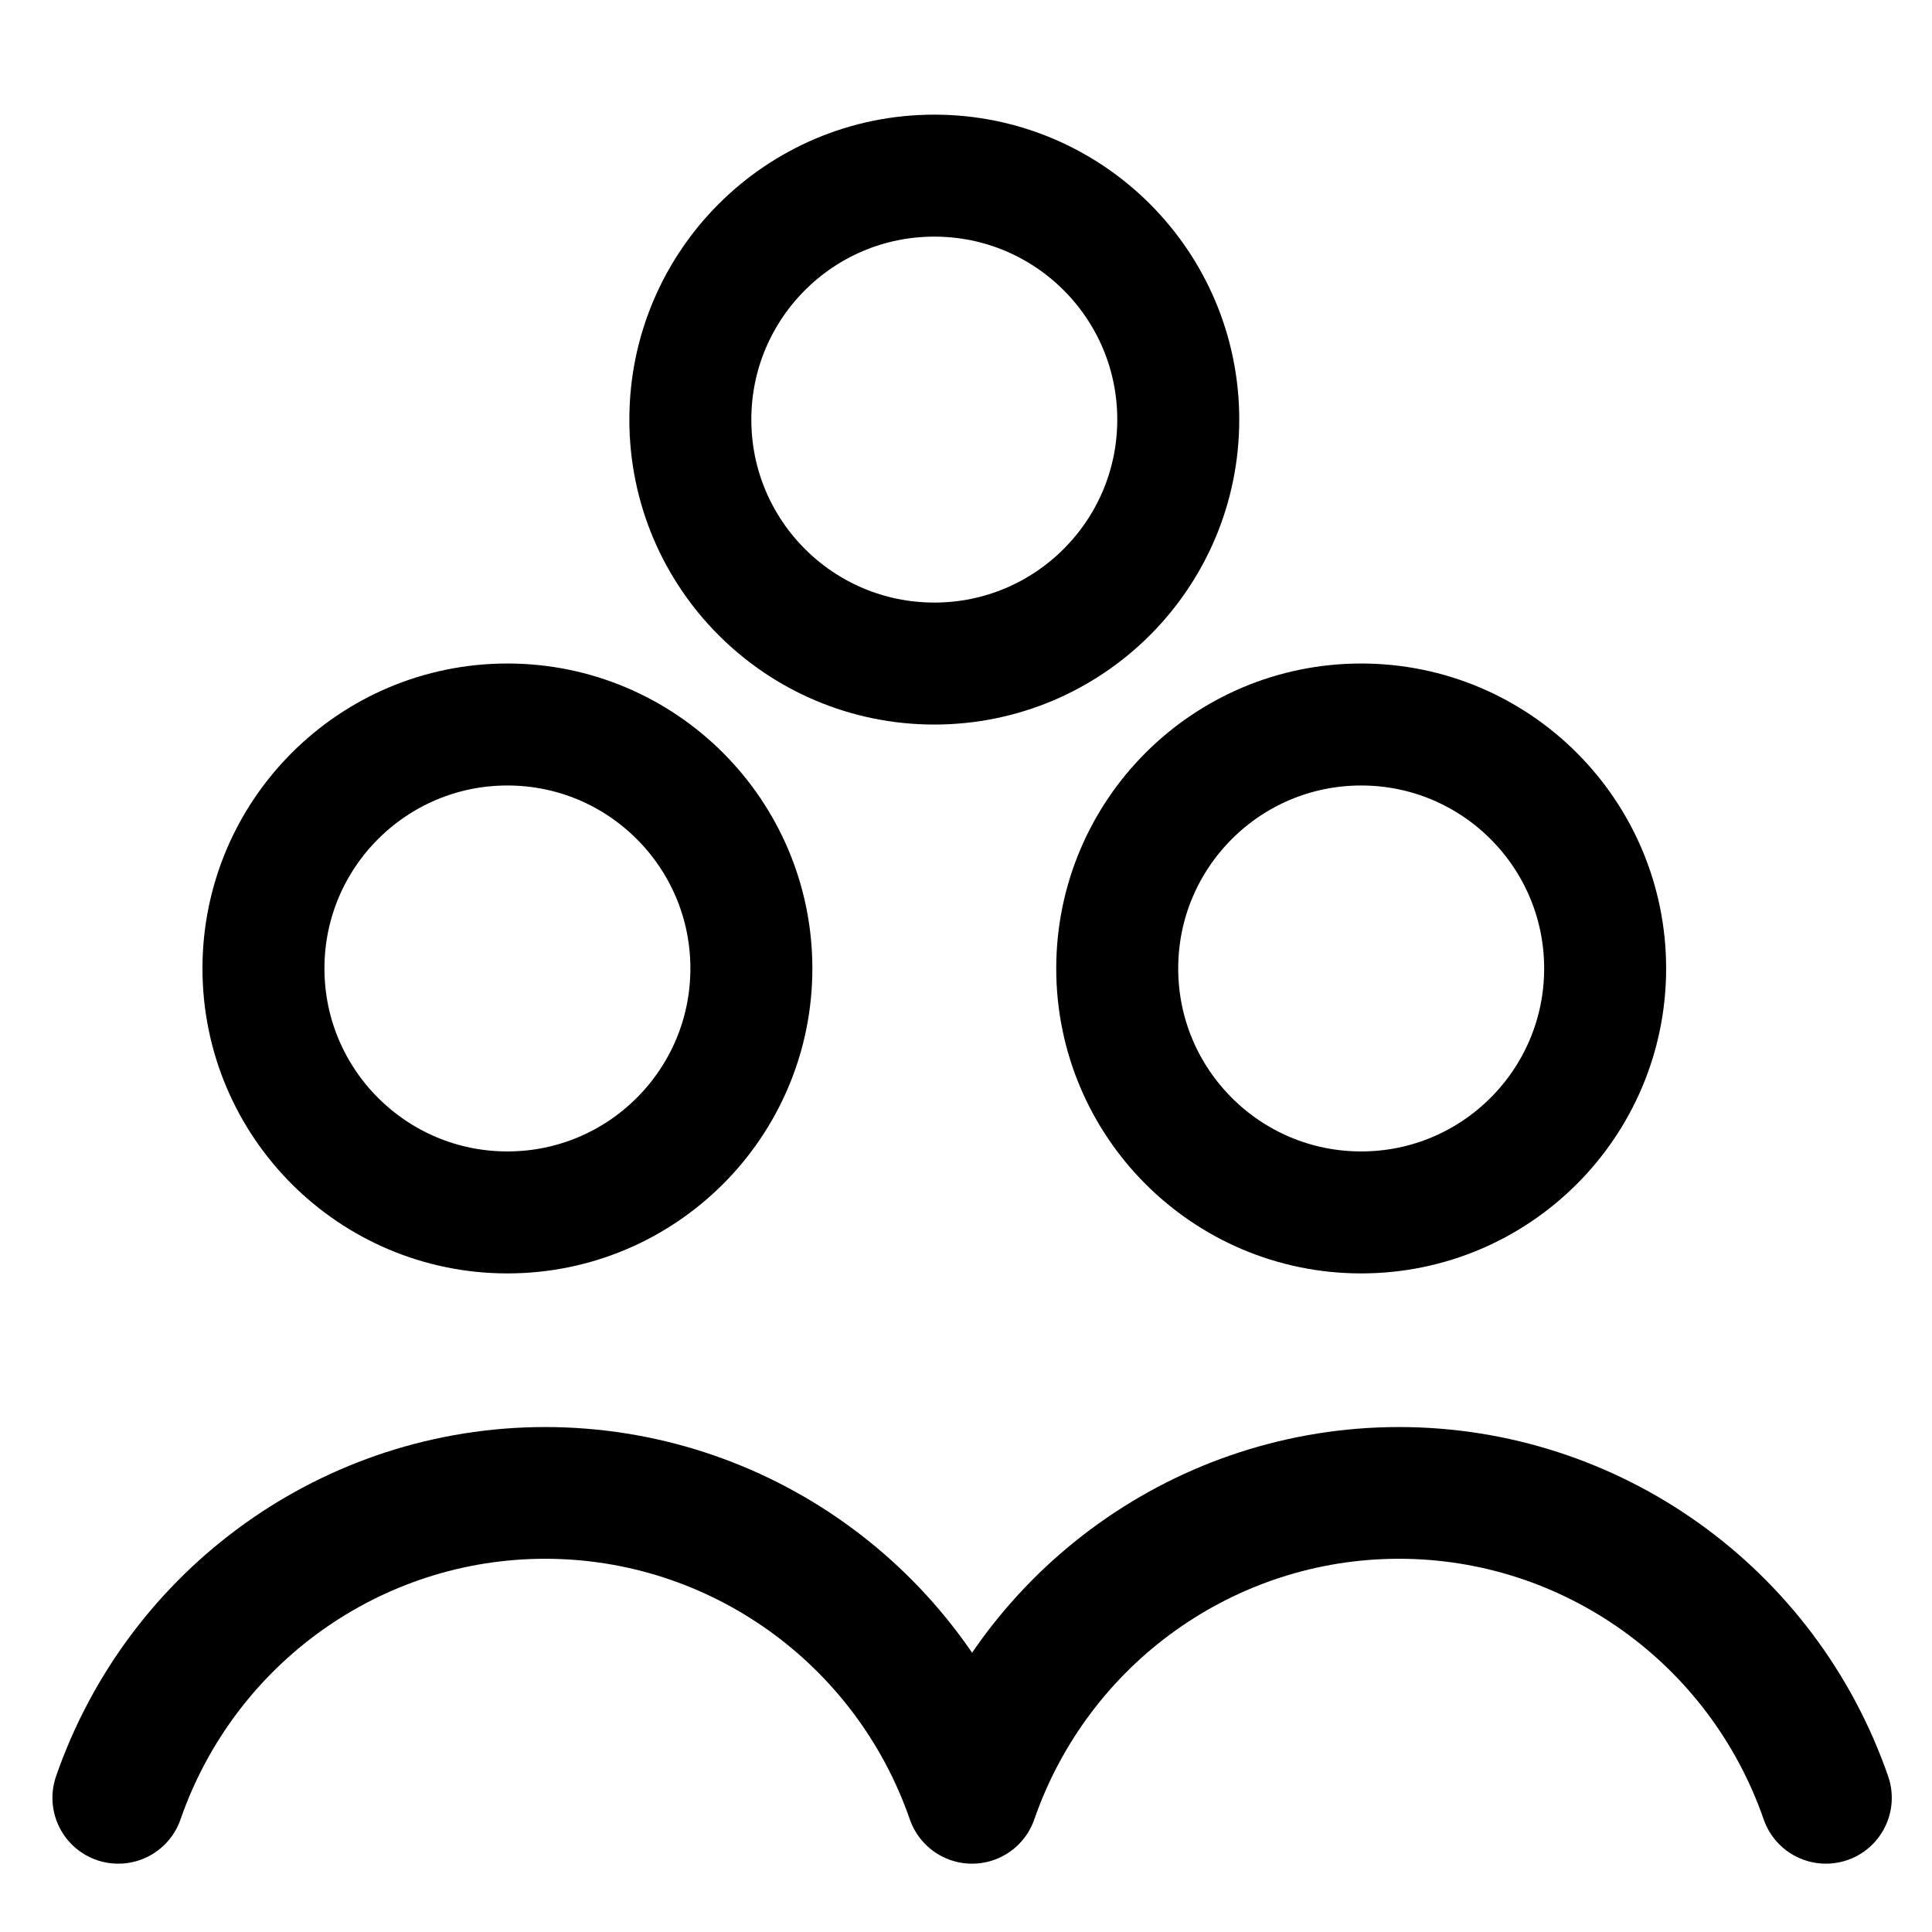 <svg xmlns="http://www.w3.org/2000/svg" width="22" height="22" viewBox="0 0 22 22">
  <g fill="none" fill-rule="evenodd" stroke-linecap="round" stroke-linejoin="round">
    <path stroke="currentColor" stroke-width="1.389" d="M0 9.028C0 10.562 1.244 11.806 2.778 11.806 4.312 11.806 5.556 10.562 5.556 9.028 5.556 7.494 4.312 6.25 2.778 6.25 1.244 6.25 0 7.494 0 9.028zM9.722 9.028C9.722 10.562 10.966 11.806 12.5 11.806 14.034 11.806 15.278 10.562 15.278 9.028 15.278 7.494 14.034 6.25 12.5 6.25 10.966 6.25 9.722 7.494 9.722 9.028zM4.861 2.778C4.861 4.312 6.105 5.556 7.639 5.556 9.173 5.556 10.417 4.312 10.417 2.778 10.417 1.244 9.173 0 7.639 0 6.105 0 4.861 1.244 4.861 2.778z" transform="translate(3 2)"/>
    <path stroke="currentColor" stroke-width="1.5" d="M10.069 3.472C9.348 1.393 7.398 0 5.208 0 3.019 0 1.069 1.393.347 3.472M19.792 3.472C19.07 1.393 17.12 0 14.931 0 12.741 0 10.791 1.393 10.069 3.472" transform="translate(1 17)"/>
  </g>
</svg>
